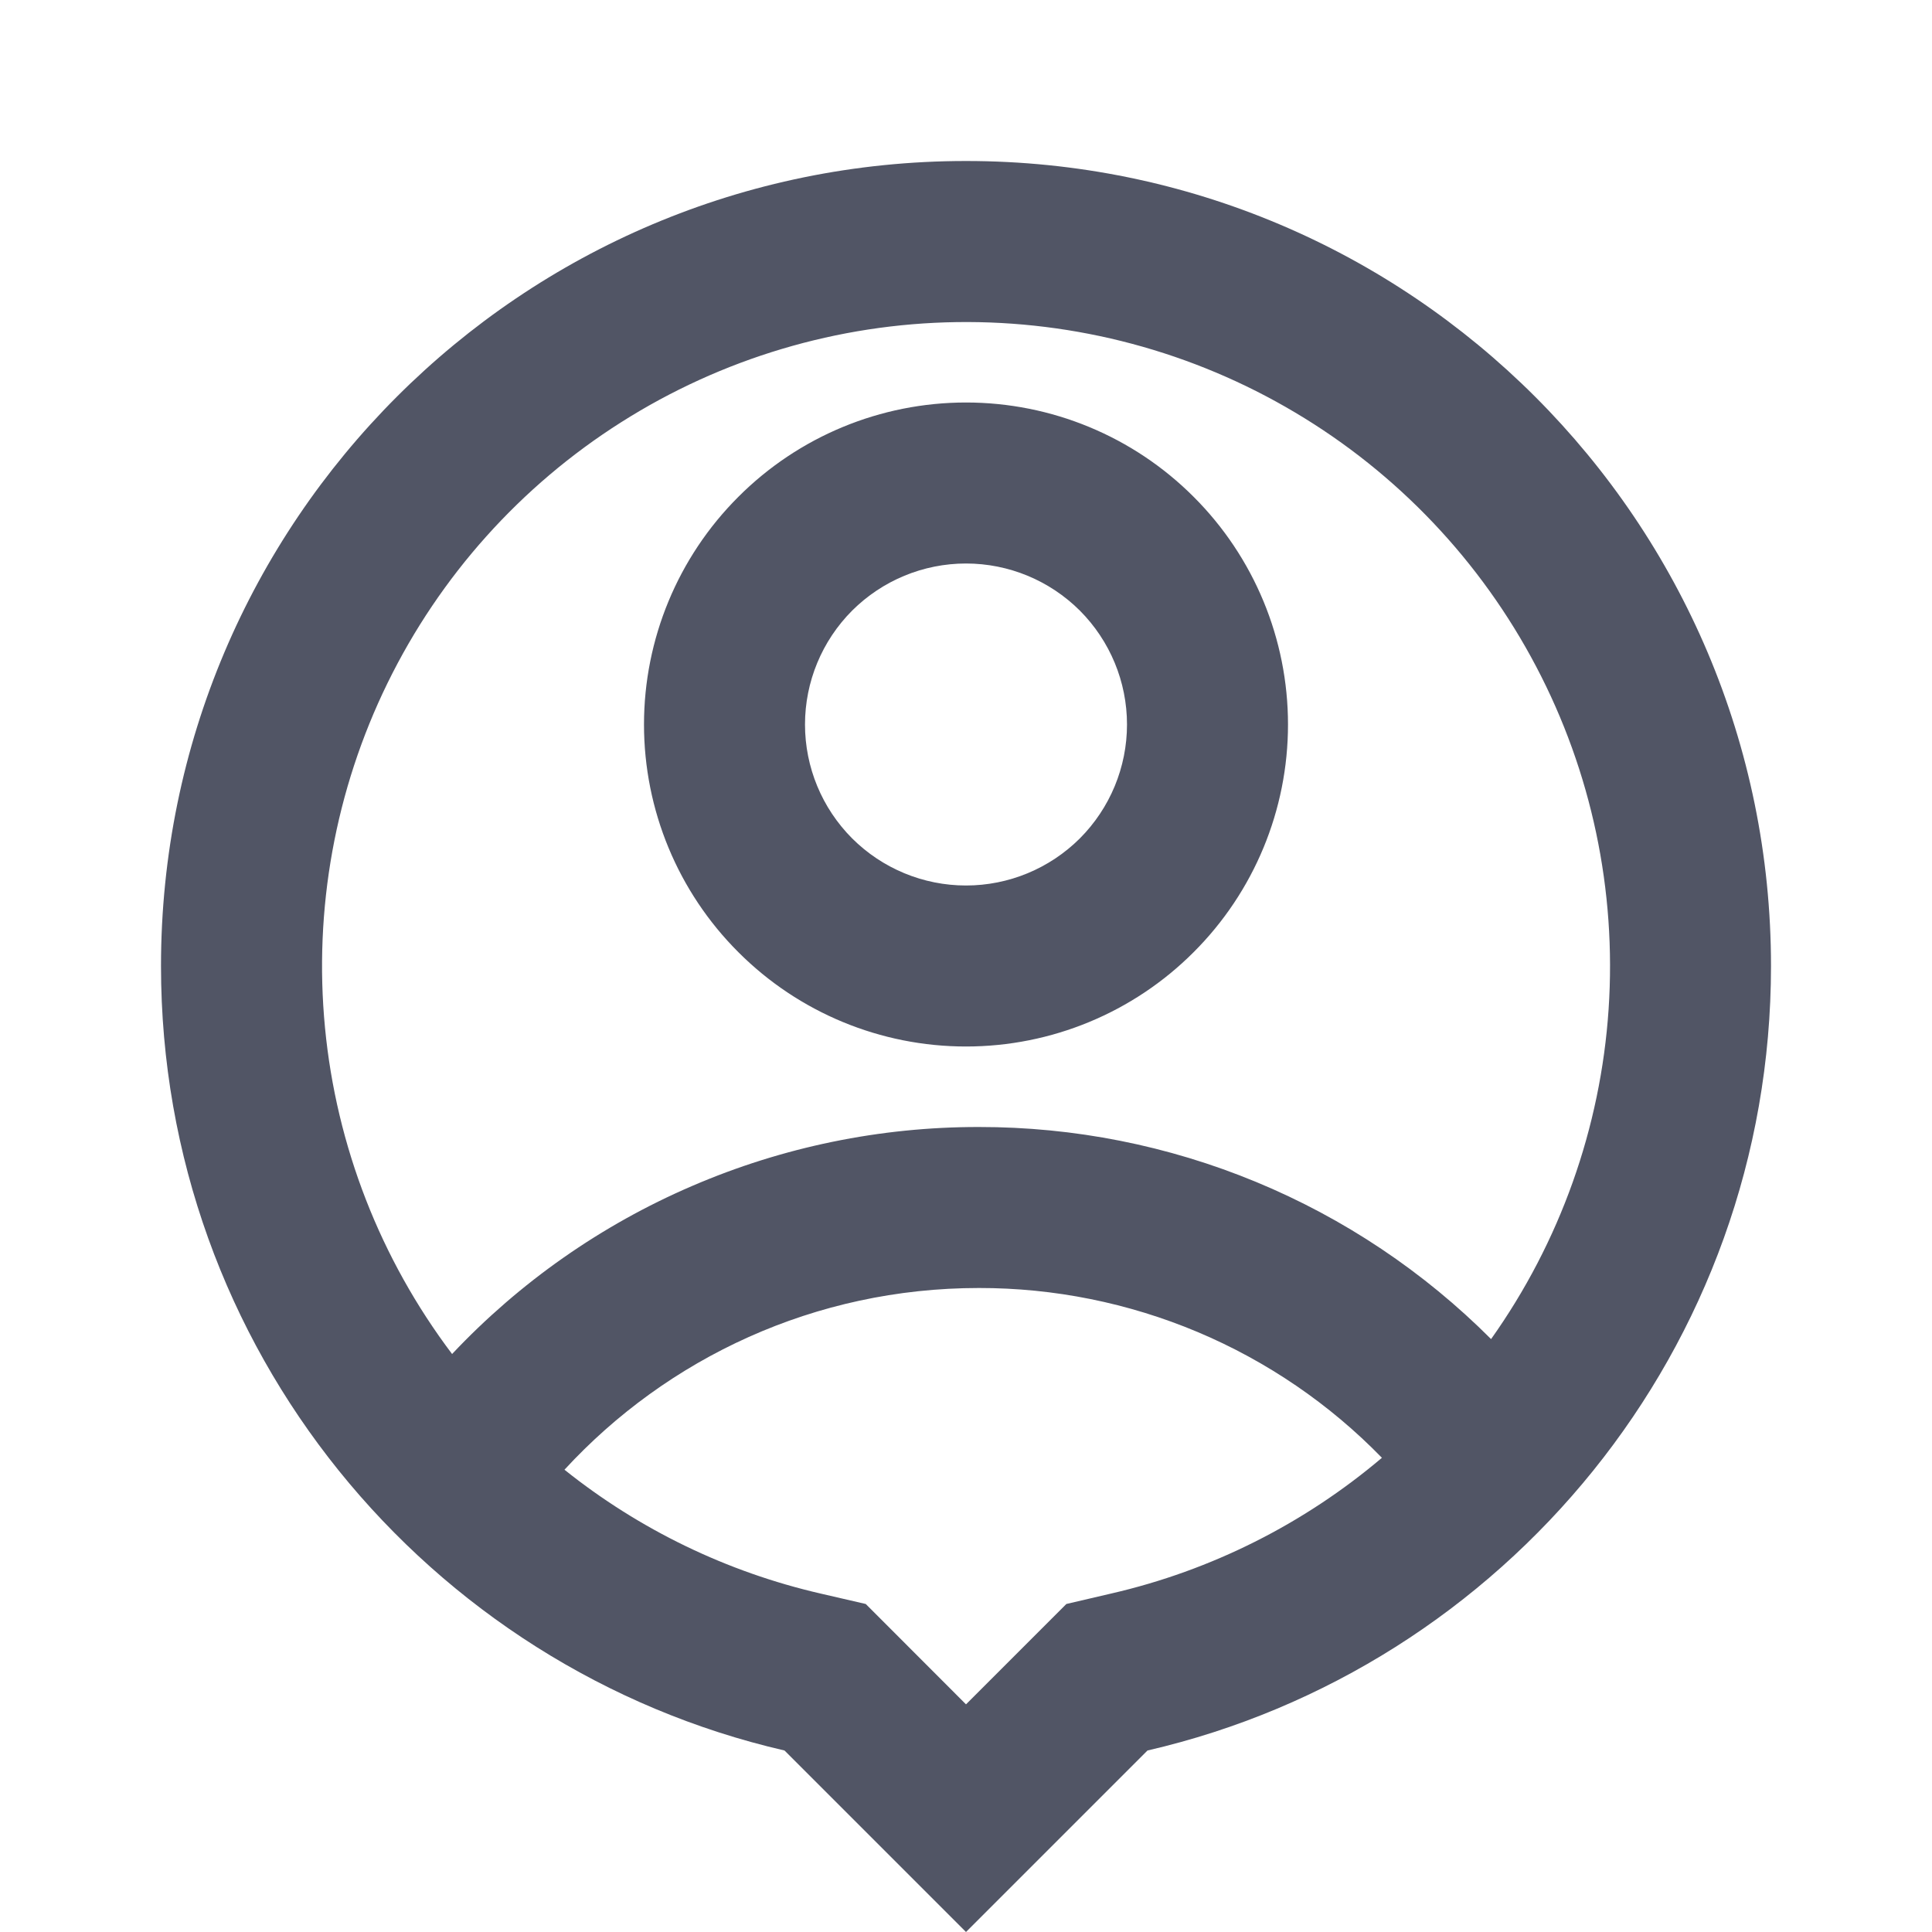 <svg width="18" height="18" viewBox="0 0 18 18" fill="none" xmlns="http://www.w3.org/2000/svg">
<path d="M7.309 16.309C3.981 15.541 1.5 12.56 1.5 9C1.5 4.858 4.858 1.5 9 1.5C13.142 1.5 16.5 4.858 16.5 9C16.5 12.56 14.019 15.541 10.691 16.309L9 18L7.309 16.309ZM5.259 13.693C5.958 14.252 6.773 14.646 7.646 14.847L8.066 14.944L9 15.879L9.935 14.944L10.355 14.846C11.284 14.632 12.148 14.198 12.875 13.582C12.387 13.08 11.803 12.682 11.158 12.41C10.513 12.139 9.82 11.999 9.12 12C7.593 12 6.218 12.652 5.259 13.693ZM4.212 12.615C4.842 11.946 5.603 11.413 6.447 11.05C7.291 10.686 8.201 10.499 9.12 10.5C10.006 10.499 10.884 10.673 11.703 11.012C12.522 11.351 13.265 11.848 13.892 12.476C14.534 11.572 14.913 10.508 14.987 9.402C15.061 8.296 14.828 7.191 14.312 6.21C13.796 5.228 13.019 4.409 12.066 3.843C11.113 3.276 10.022 2.985 8.913 3.001C7.805 3.017 6.723 3.34 5.787 3.934C4.851 4.527 4.097 5.369 3.61 6.365C3.123 7.361 2.922 8.472 3.028 9.575C3.134 10.679 3.544 11.73 4.212 12.615ZM9 9.75C8.204 9.75 7.441 9.434 6.879 8.871C6.316 8.309 6 7.546 6 6.75C6 5.954 6.316 5.191 6.879 4.629C7.441 4.066 8.204 3.75 9 3.75C9.796 3.75 10.559 4.066 11.121 4.629C11.684 5.191 12 5.954 12 6.75C12 7.546 11.684 8.309 11.121 8.871C10.559 9.434 9.796 9.75 9 9.75ZM9 8.25C9.398 8.25 9.779 8.092 10.061 7.811C10.342 7.529 10.5 7.148 10.5 6.75C10.5 6.352 10.342 5.971 10.061 5.689C9.779 5.408 9.398 5.25 9 5.25C8.602 5.25 8.221 5.408 7.939 5.689C7.658 5.971 7.5 6.352 7.5 6.75C7.5 7.148 7.658 7.529 7.939 7.811C8.221 8.092 8.602 8.25 9 8.25Z" fill="#515565"/>
</svg>
